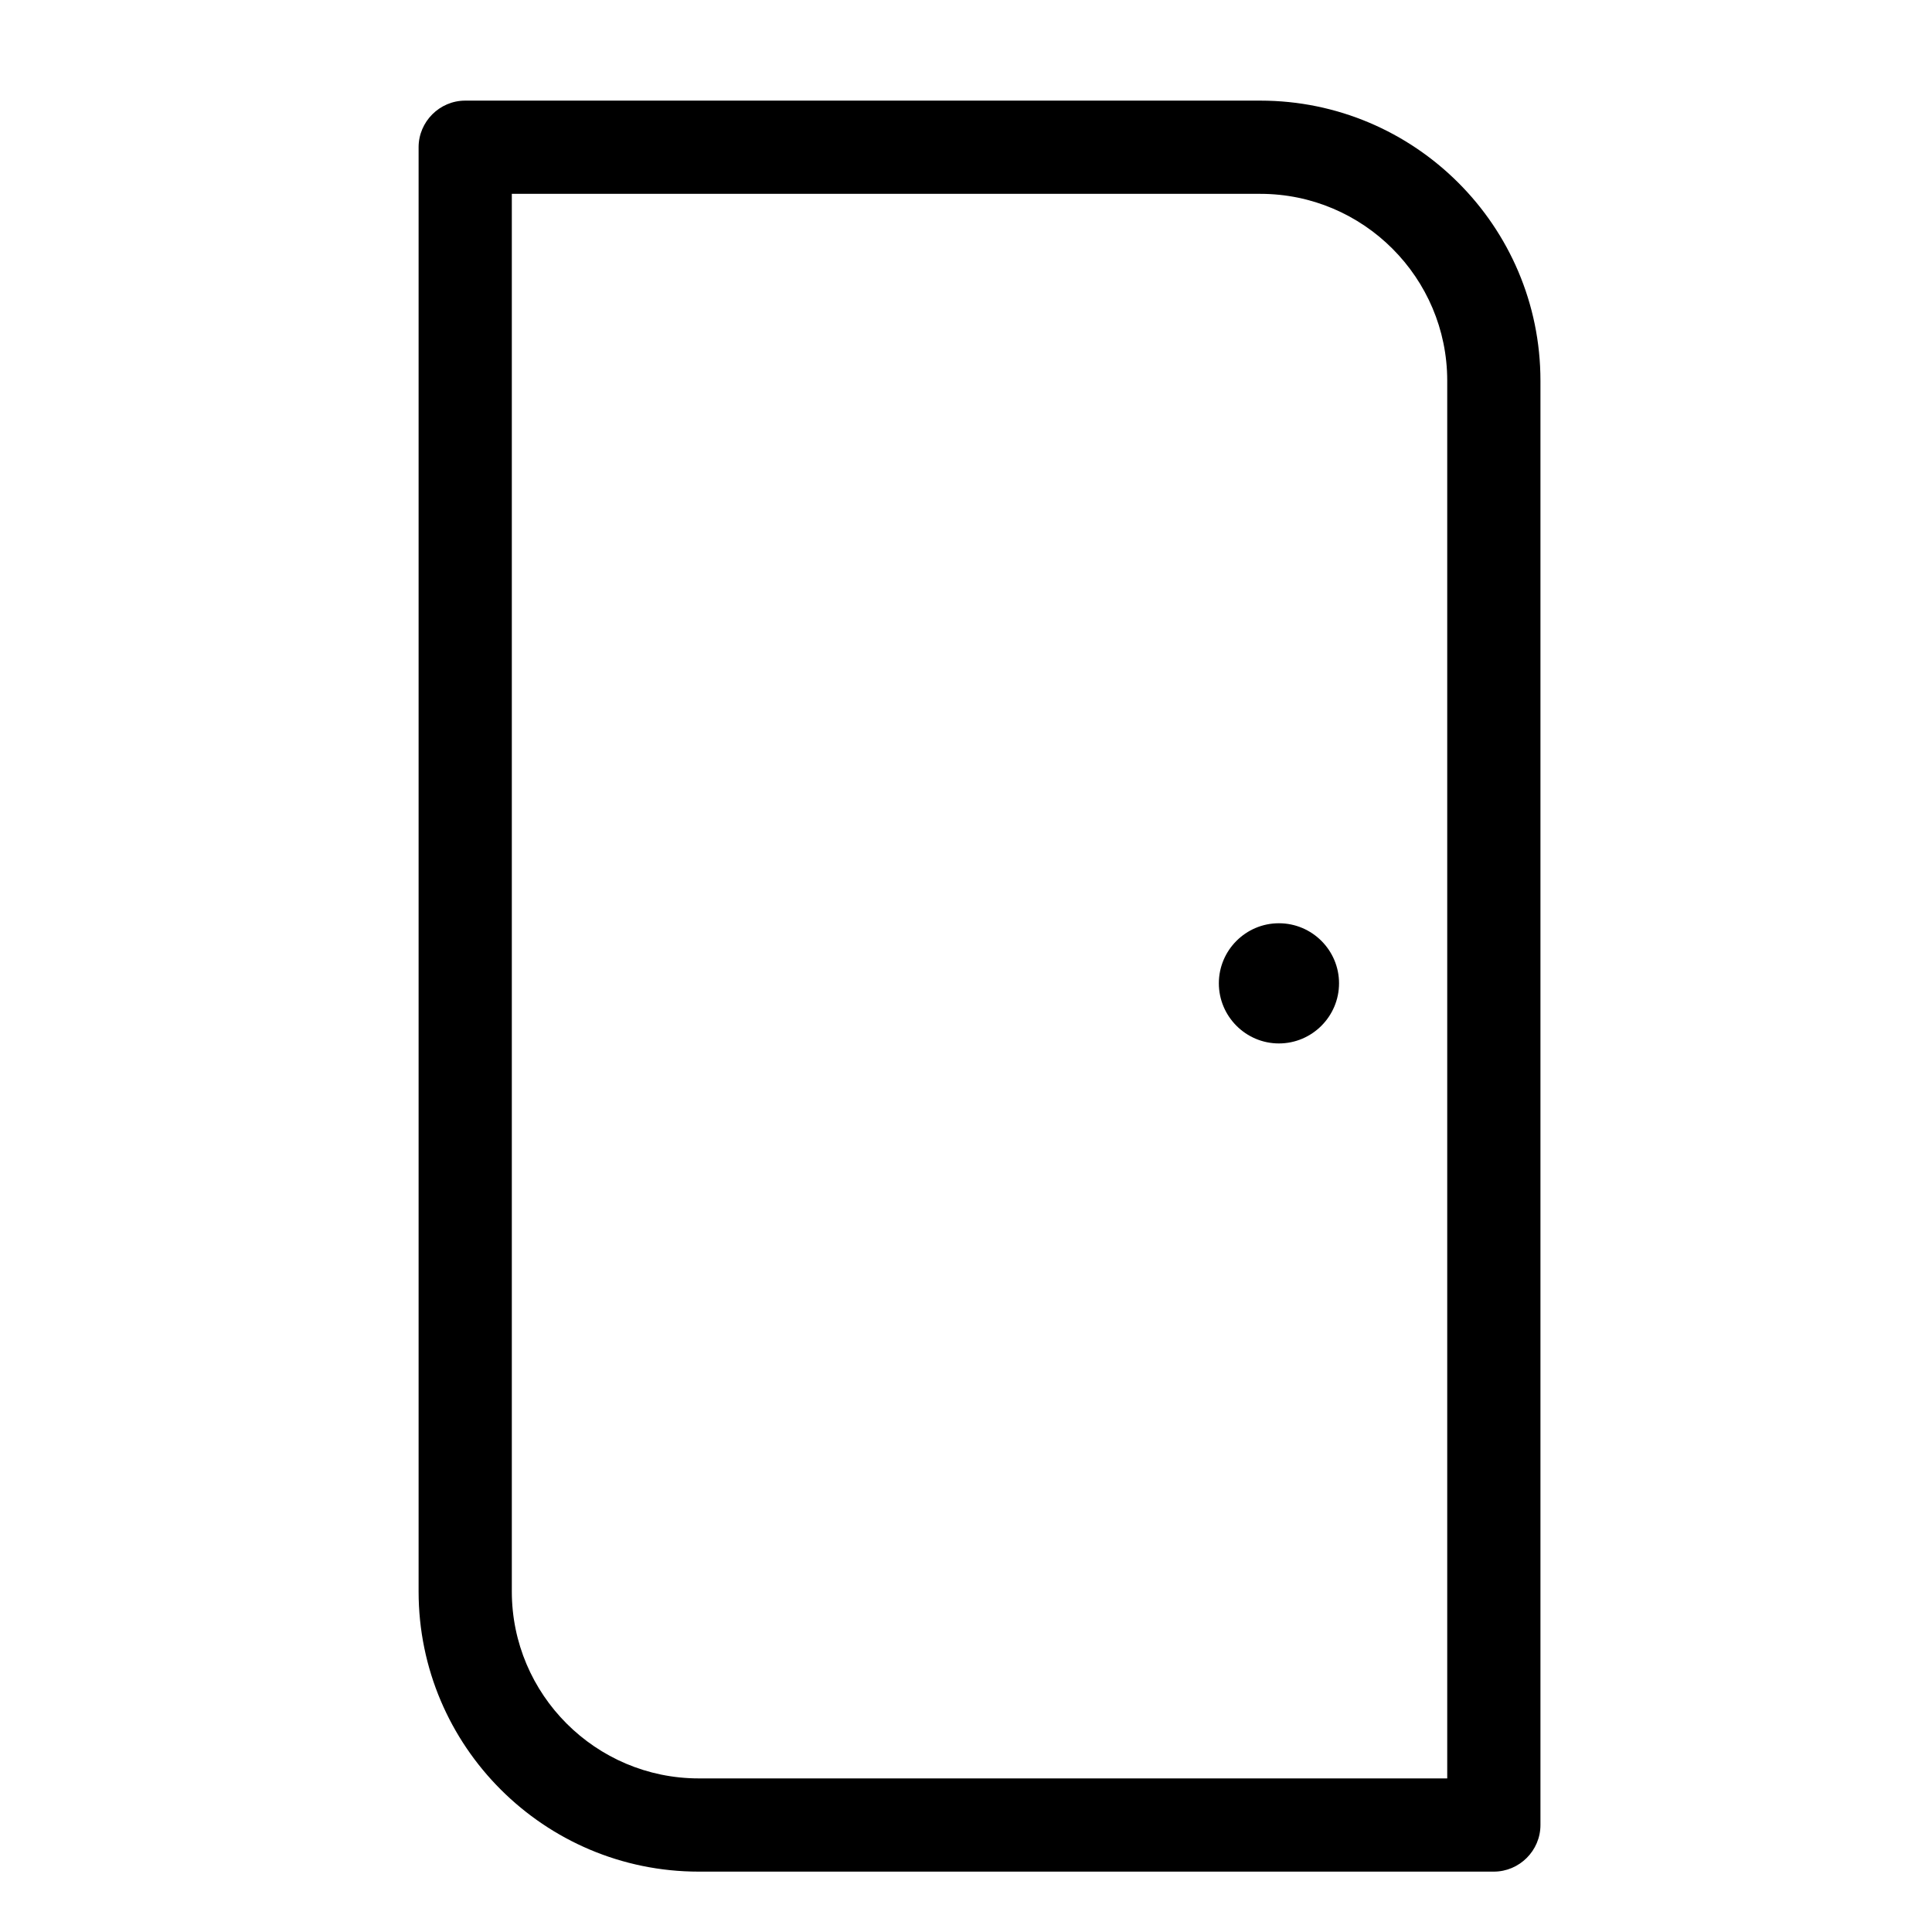 <svg width="24" height="24" viewBox="0 0 24 24" fill="none" xmlns="http://www.w3.org/2000/svg">
<path d="M15.656 1.25H5.779C5.461 1.25 5.2 1.511 5.2 1.829V19.77C5.2 21.693 6.763 23.25 8.68 23.25H18.556C18.875 23.25 19.136 22.989 19.136 22.671V4.729C19.136 2.807 17.572 1.25 15.656 1.25ZM17.978 22.092H8.68C7.4 22.092 6.358 21.05 6.358 19.77V2.408H15.656C16.936 2.408 17.978 3.45 17.978 4.729V22.092Z" fill="currentColor"/>
<path d="M15.887 11.469C15.476 11.469 15.141 11.804 15.141 12.215C15.141 12.626 15.476 12.962 15.887 12.962C16.299 12.962 16.634 12.626 16.634 12.215C16.634 11.804 16.299 11.469 15.887 11.469Z" fill="currentColor"/>
</svg>
